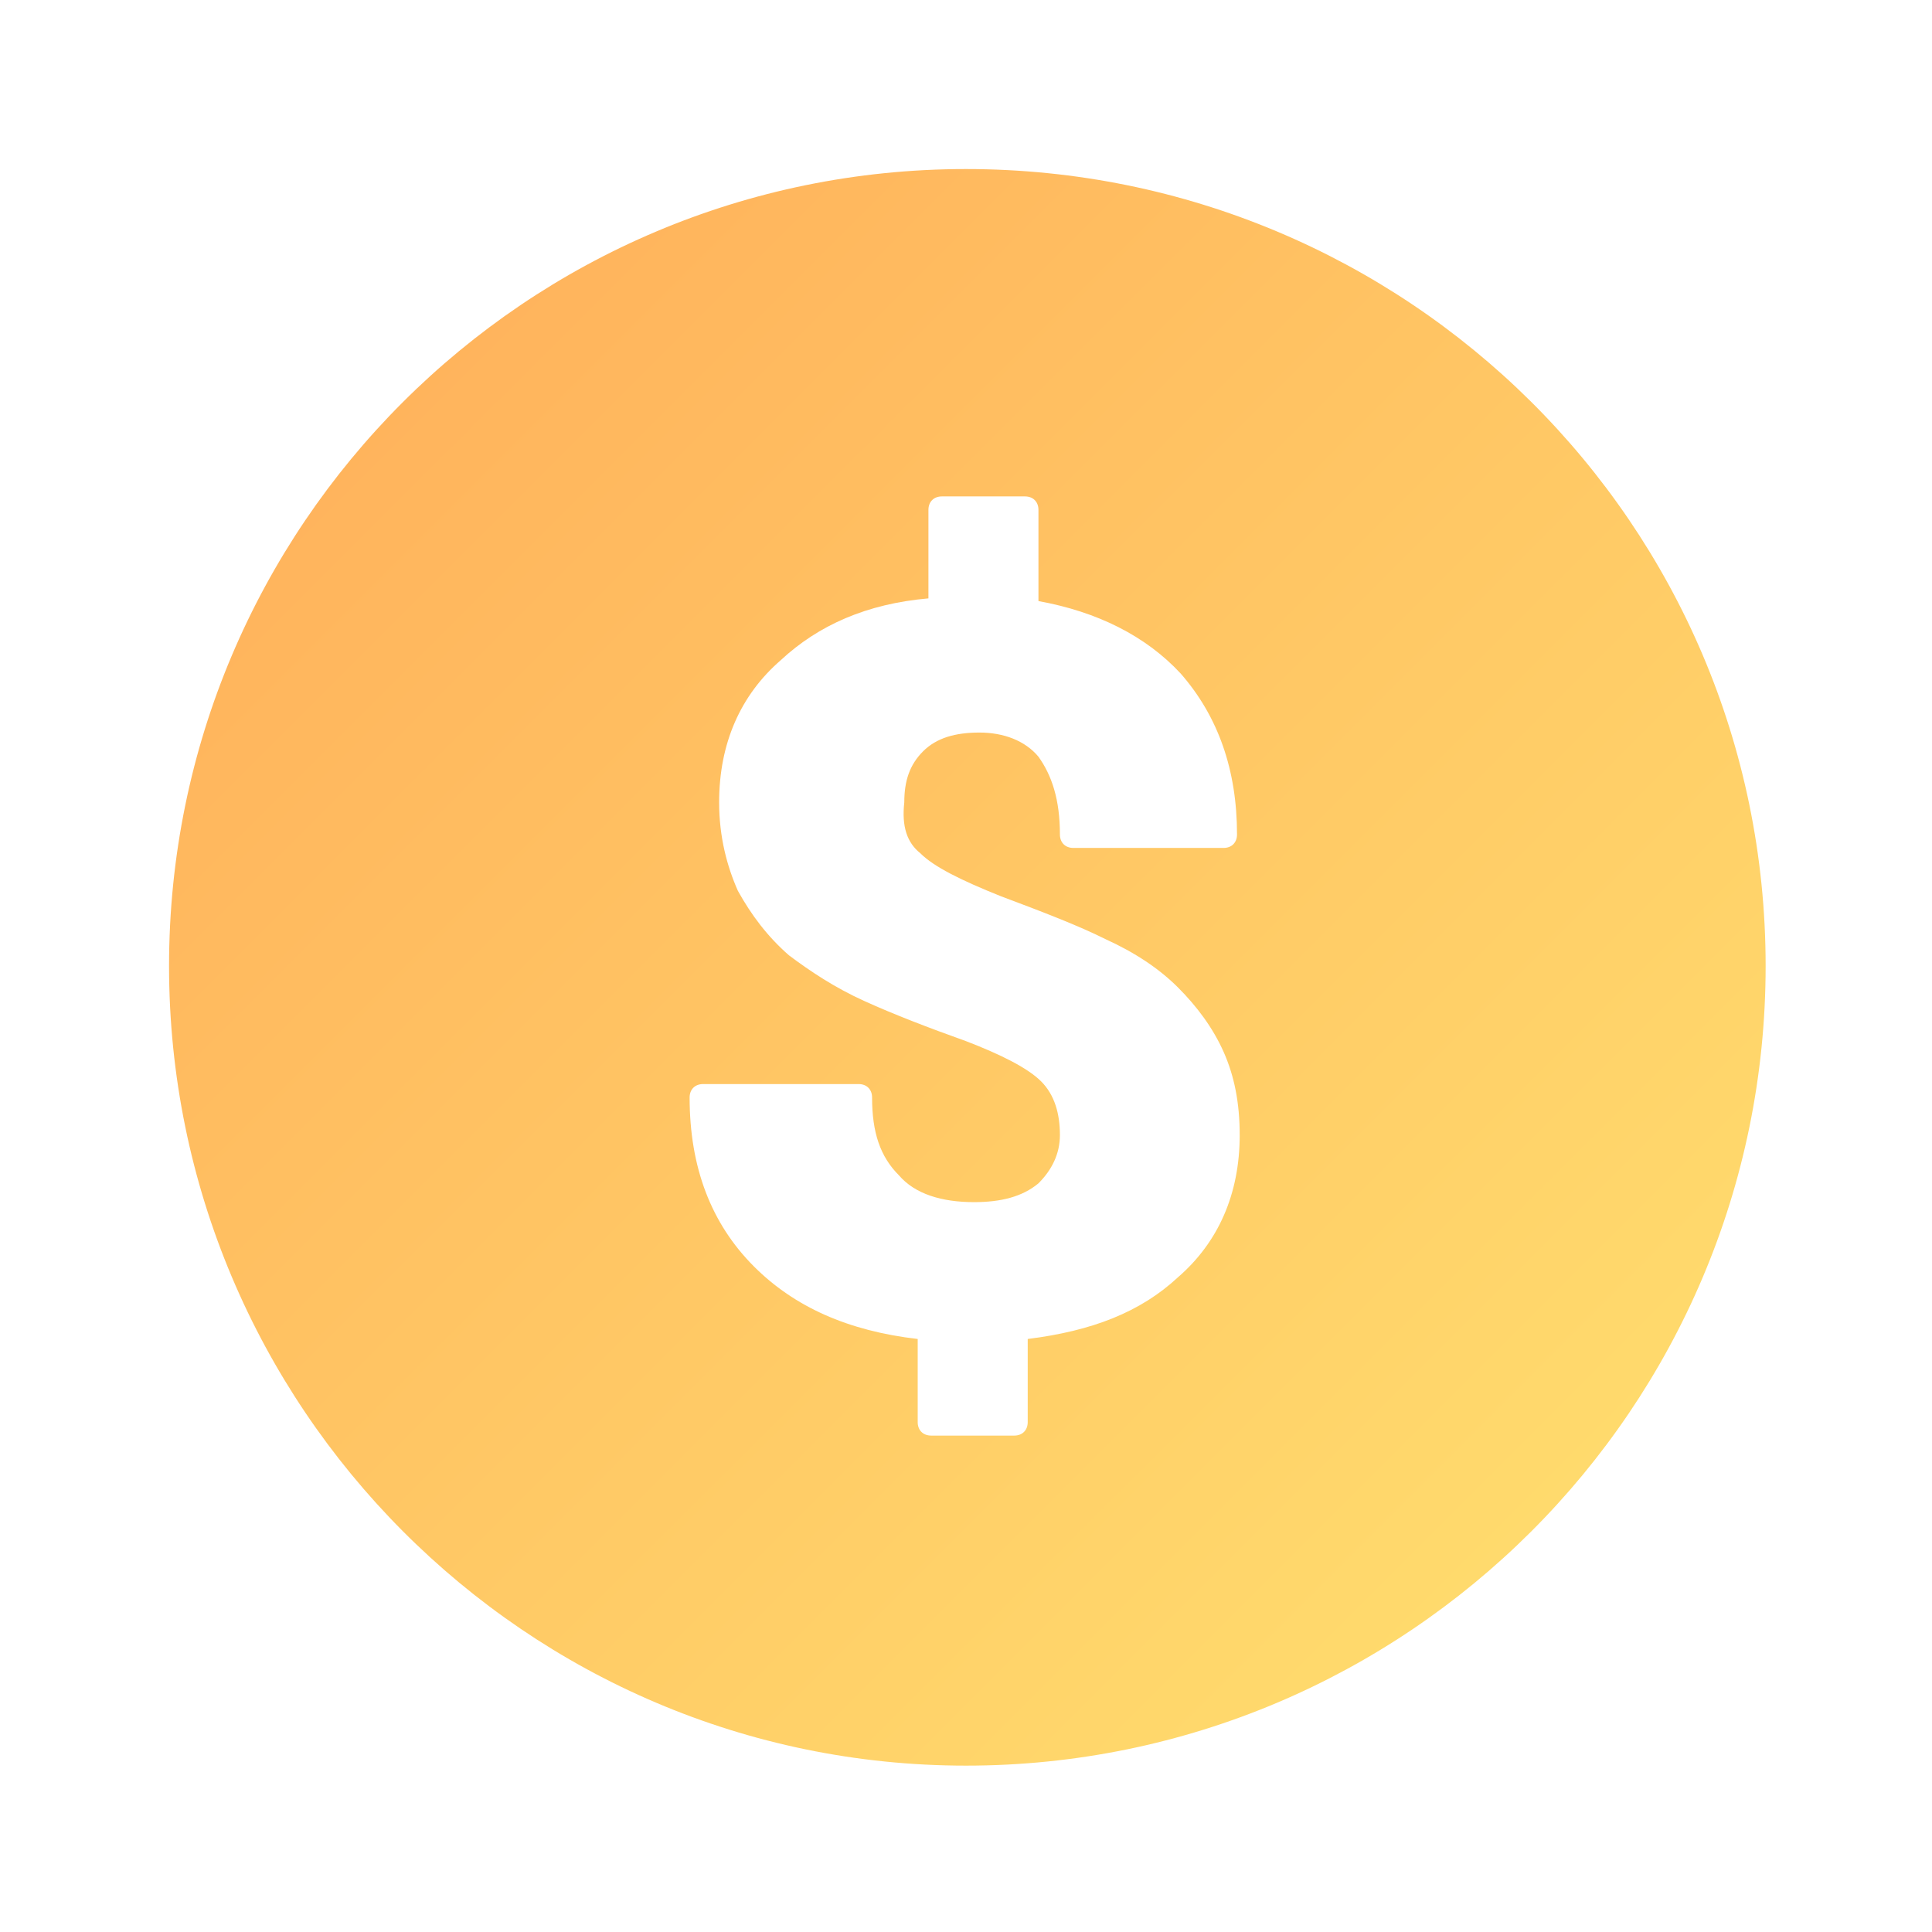 <?xml version="1.0" encoding="utf-8"?>
<!-- Generator: Adobe Illustrator 23.1.0, SVG Export Plug-In . SVG Version: 6.00 Build 0)  -->
<svg version="1.1" id="圖層_1" xmlns="http://www.w3.org/2000/svg" xmlns:xlink="http://www.w3.org/1999/xlink" x="0px" y="0px"
	 viewBox="0 0 72 72" style="enable-background:new 0 0 72 72;" xml:space="preserve">
<style type="text/css">
	.st0{fill-rule:evenodd;clip-rule:evenodd;fill:url(#SVGID_1_);}
</style>
<linearGradient id="SVGID_1_" gradientUnits="userSpaceOnUse" x1="-255.964" y1="415.679" x2="-253.131" y2="412.845" gradientTransform="matrix(21 0 0 -21 5381.5 8735.5)">
	<stop  offset="0" style="stop-color:#FFAC59"/>
	<stop  offset="1" style="stop-color:#FFE270"/>
</linearGradient>
<path class="st0" d="M34.3,31.8c0.5,0.5,1.5,1,3,1.6c1.6,0.6,2.9,1.1,3.9,1.6c1.1,0.5,2,1.1,2.7,1.8c0.7,0.7,1.3,1.5,1.7,2.4
	c0.4,0.9,0.6,1.9,0.6,3.1c0,2.2-0.8,4-2.3,5.3c-1.4,1.3-3.2,2-5.6,2.3V53c0,0.3-0.2,0.5-0.5,0.5h-3.1c-0.3,0-0.5-0.2-0.5-0.5v-3.1
	c-2.6-0.3-4.6-1.2-6.1-2.7c-1.6-1.6-2.4-3.7-2.4-6.3c0-0.3,0.2-0.5,0.5-0.5H32c0.3,0,0.5,0.2,0.5,0.5c0,1.3,0.3,2.2,1,2.9
	c0.6,0.7,1.6,1,2.8,1c1,0,1.8-0.2,2.4-0.7c0.5-0.5,0.8-1.1,0.8-1.8c0-0.8-0.2-1.5-0.7-2c-0.5-0.5-1.5-1-2.8-1.5
	c-1.4-0.5-2.7-1-3.8-1.5c-1.1-0.5-2-1.1-2.8-1.7c-0.8-0.7-1.4-1.5-1.9-2.4c-0.4-0.9-0.7-2-0.7-3.3c0-2.2,0.8-4,2.3-5.3
	c1.4-1.3,3.2-2.1,5.5-2.3V19c0-0.3,0.2-0.5,0.5-0.5h3.1c0.3,0,0.5,0.2,0.5,0.5v3.4c2.2,0.4,4,1.3,5.3,2.7c1.4,1.6,2.1,3.6,2.1,6
	c0,0.3-0.2,0.5-0.5,0.5H40c-0.3,0-0.5-0.2-0.5-0.5c0-1.3-0.3-2.2-0.8-2.9c-0.5-0.6-1.3-0.9-2.2-0.9c-0.9,0-1.6,0.2-2.1,0.7
	c-0.5,0.5-0.7,1.1-0.7,1.9C33.6,30.8,33.8,31.4,34.3,31.8 M36,6.3C19.6,6.3,6.3,19.6,6.3,36S19.6,65.8,36,65.8
	c16.4,0,29.8-13.3,29.8-29.8S52.4,6.3,36,6.3"/>
</svg>

